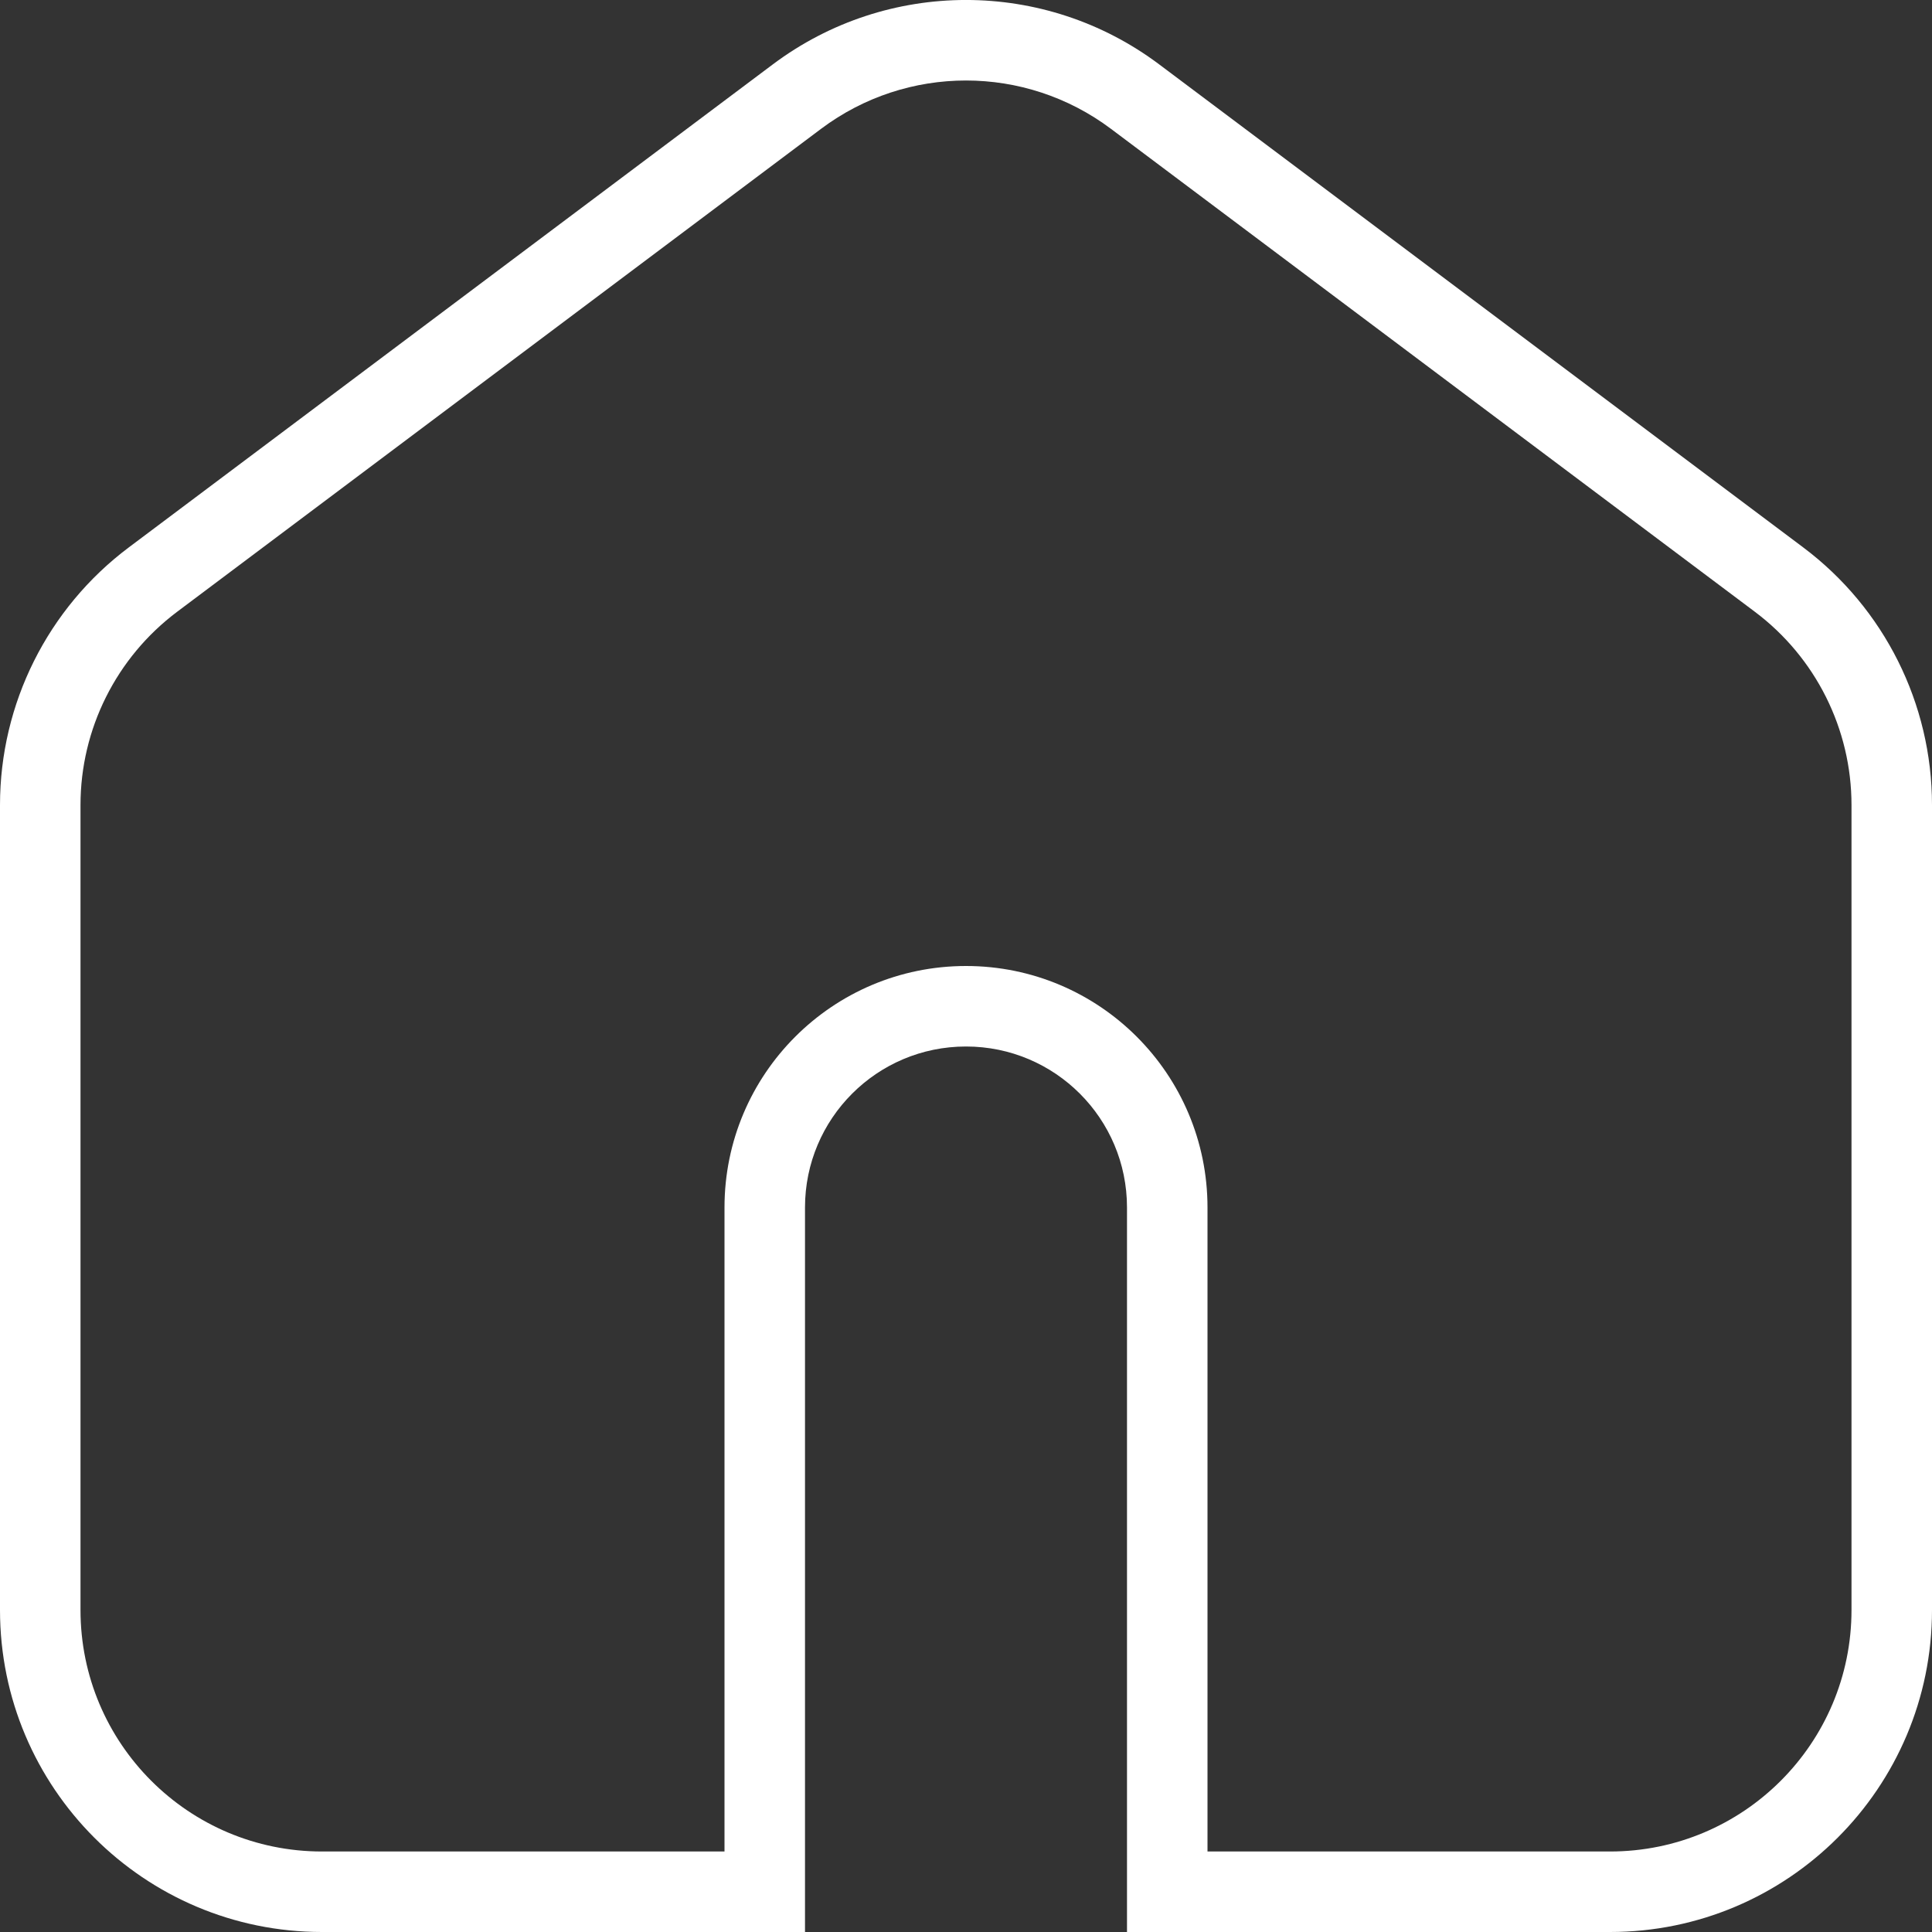 <svg width="24" height="24" viewBox="0 0 24 24" fill="none" xmlns="http://www.w3.org/2000/svg">
    <rect x="0" y="0" width="24" height="24" fill="#333333" stroke="none"/>
    <path fill-rule="evenodd" clip-rule="evenodd"
          d="M20 24H14V15C14 13.895 13.105 13 12 13C10.895 13 10 13.895 10 15V24H4C1.791 24 0 22.209 0 20V10C0 8.741 0.593 7.555 1.6 6.8L9.6 0.8C11.022 -0.267 12.978 -0.267 14.4 0.8L22.4 6.8C23.407 7.555 24 8.741 24 10V20C24 22.209 22.209 24 20 24ZM13.8 1.6L21.8 7.6C22.555 8.167 23 9.056 23 10V20C23 21.657 21.657 23 20 23H15V15C15 13.343 13.657 12 12 12C10.343 12 9 13.343 9 15V23H4C2.343 23 1 21.657 1 20V10C1 9.056 1.445 8.167 2.2 7.6L10.2 1.6C11.267 0.8 12.733 0.8 13.8 1.6Z"
          fill="white"/>
</svg>
